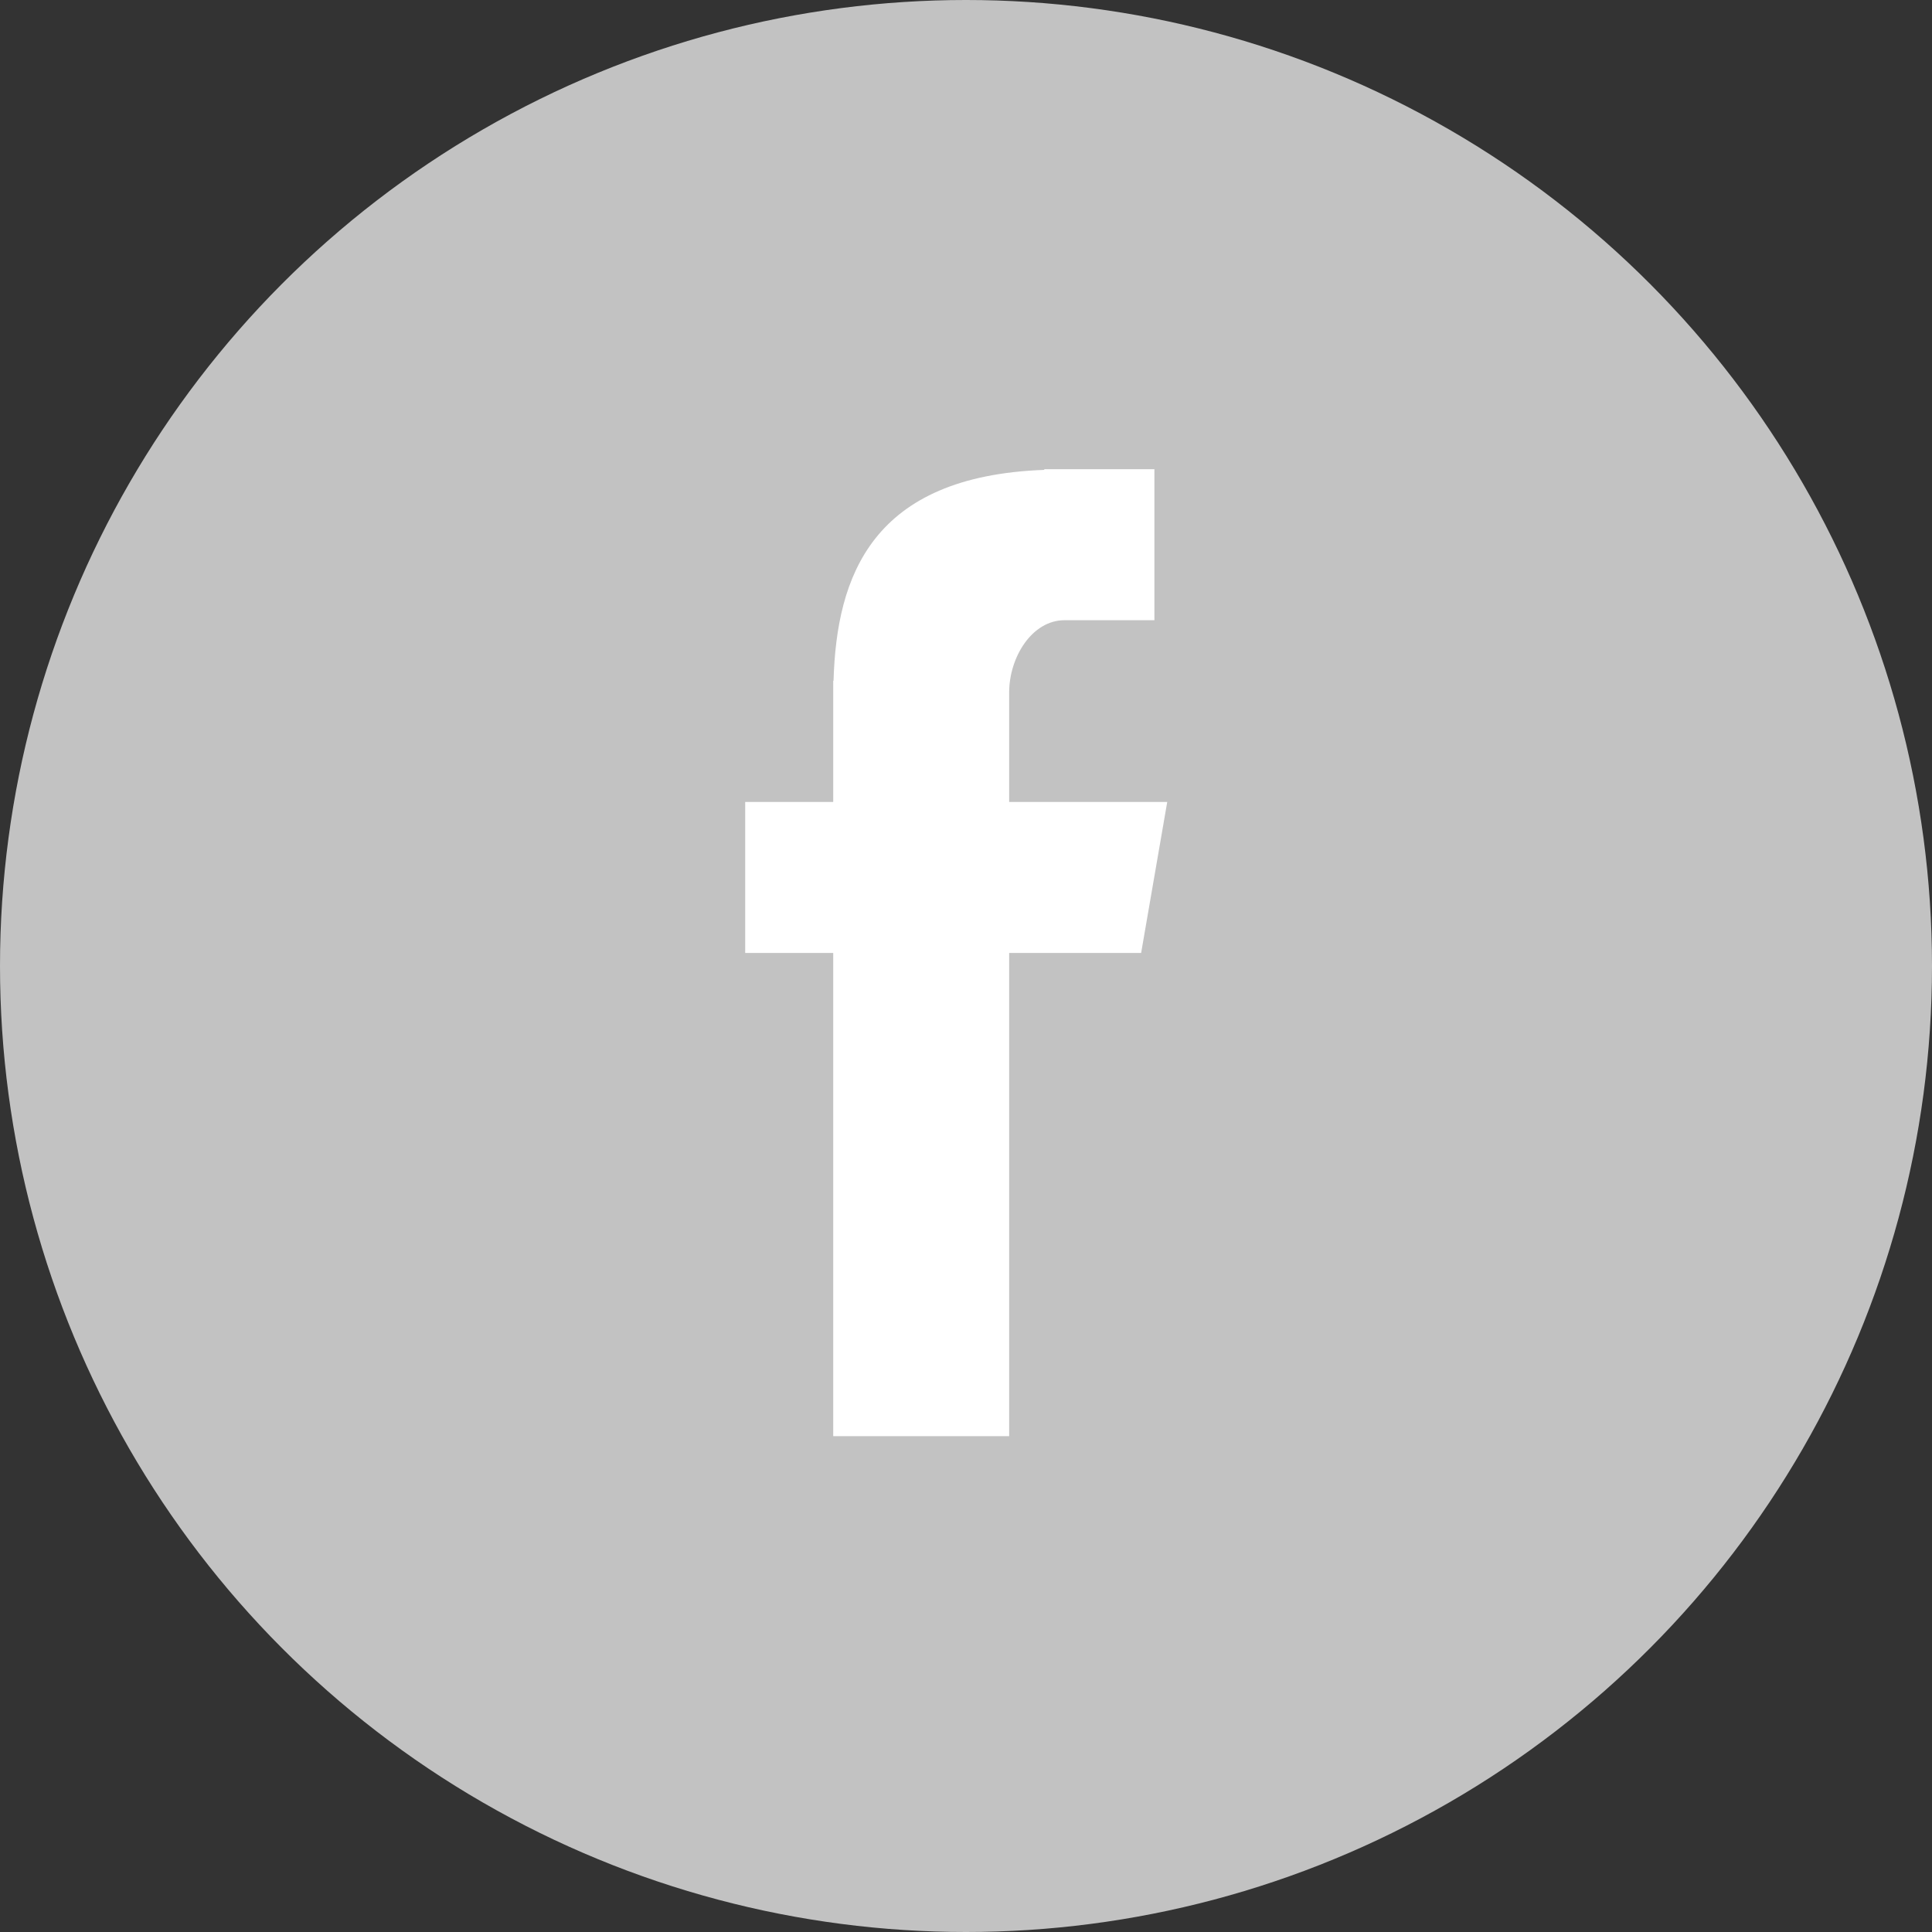 <svg xmlns="http://www.w3.org/2000/svg" width="100" height="100" viewBox="0 0 100 100">
    <rect x="0" y="0" width="100" height="100" fill="#333333" stroke="none"/>
    <g fill="none" fill-rule="evenodd">
        <circle cx="50" cy="50" r="50" fill="#C2C2C2"/>
        <path fill="#FFF" d="M43.127 74.337h9.107V49.324h6.831l1.351-7.816h-8.182v-5.664c0-1.825 1.18-3.742 2.867-3.742h4.651v-7.816h-5.7v.035c-8.917.323-10.75 5.488-10.908 10.913h-.017v6.274h-4.556v7.816h4.556v25.013z"/>
    </g>
</svg>
